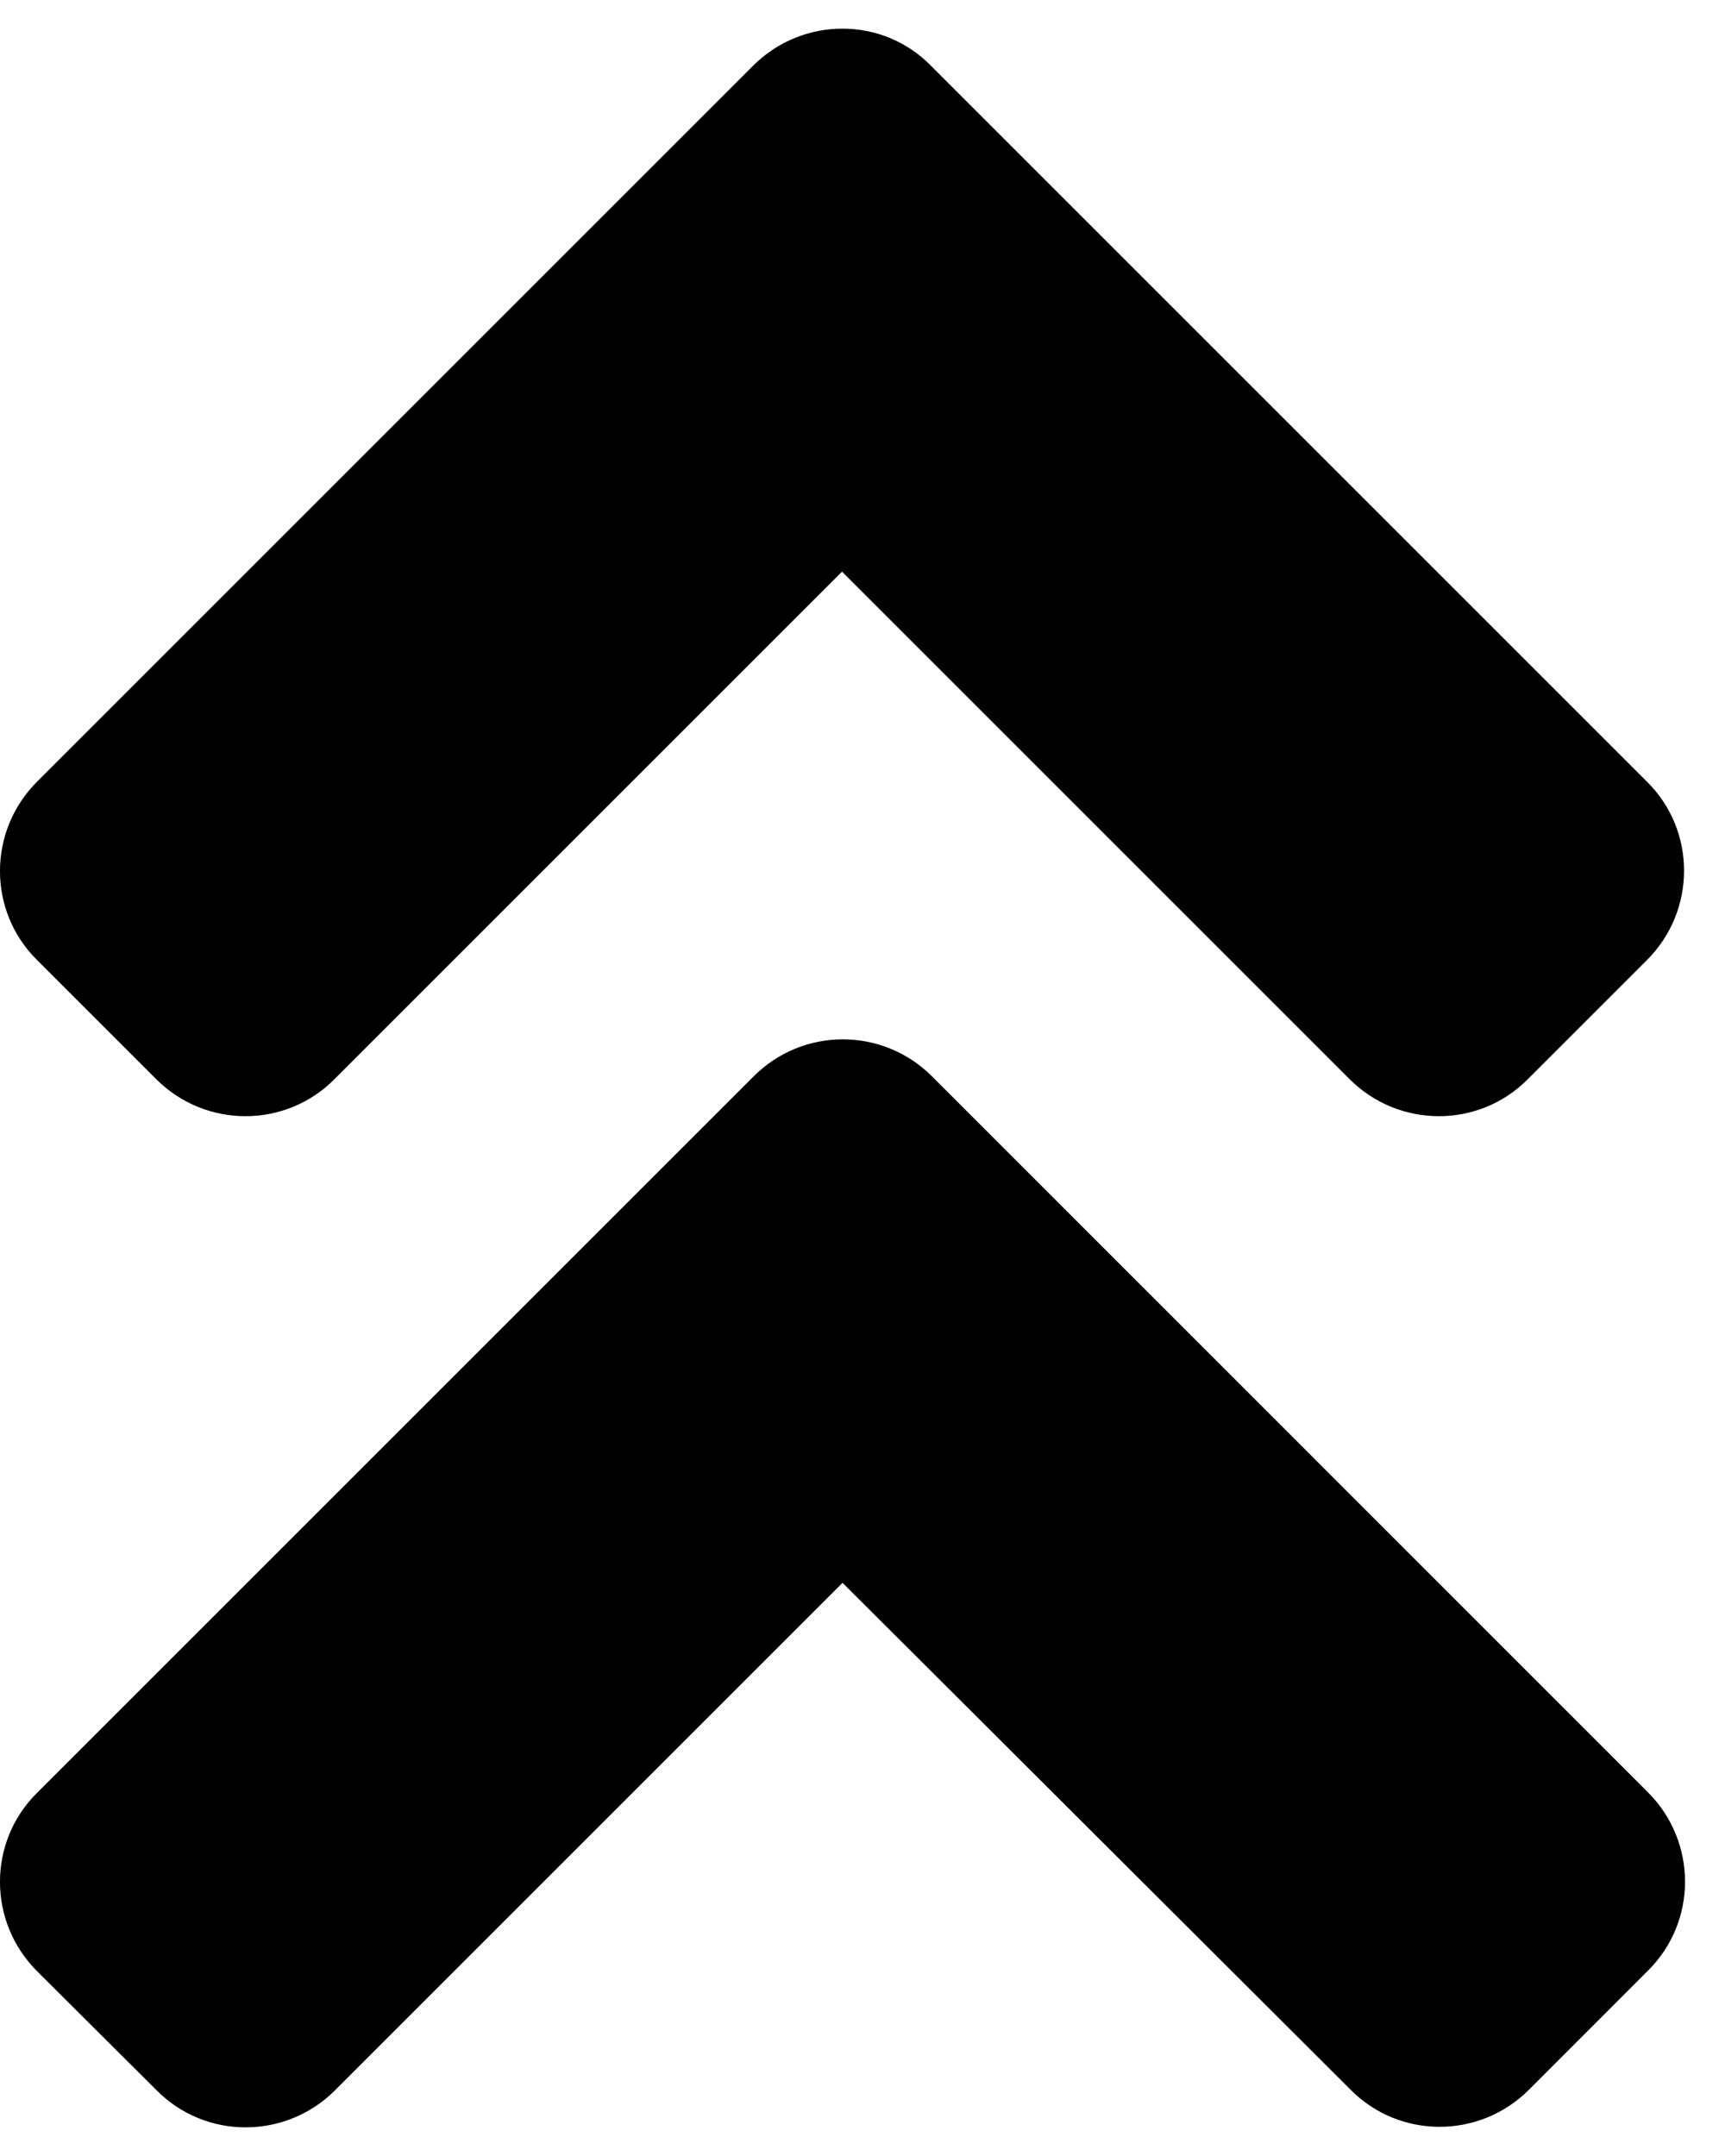 <svg width="16" height="20" viewBox="0 0 16 20" fill="currentColor" xmlns="http://www.w3.org/2000/svg">
<path d="M8.645 9.985L15.285 16.626C15.744 17.085 15.744 17.827 15.285 18.281L14.182 19.385C13.723 19.844 12.981 19.844 12.527 19.385L7.815 14.683L3.108 19.39C2.649 19.849 1.906 19.849 1.452 19.39L0.344 18.286C-0.115 17.827 -0.115 17.085 0.344 16.631L6.985 9.99C7.444 9.526 8.186 9.526 8.645 9.985ZM6.985 0.61L0.344 7.251C-0.115 7.71 -0.115 8.452 0.344 8.906L1.448 10.01C1.906 10.469 2.649 10.469 3.103 10.01L7.81 5.303L12.517 10.01C12.976 10.469 13.718 10.469 14.172 10.01L15.276 8.906C15.735 8.447 15.735 7.705 15.276 7.251L8.635 0.61C8.186 0.151 7.444 0.151 6.985 0.61Z"/>
</svg>

